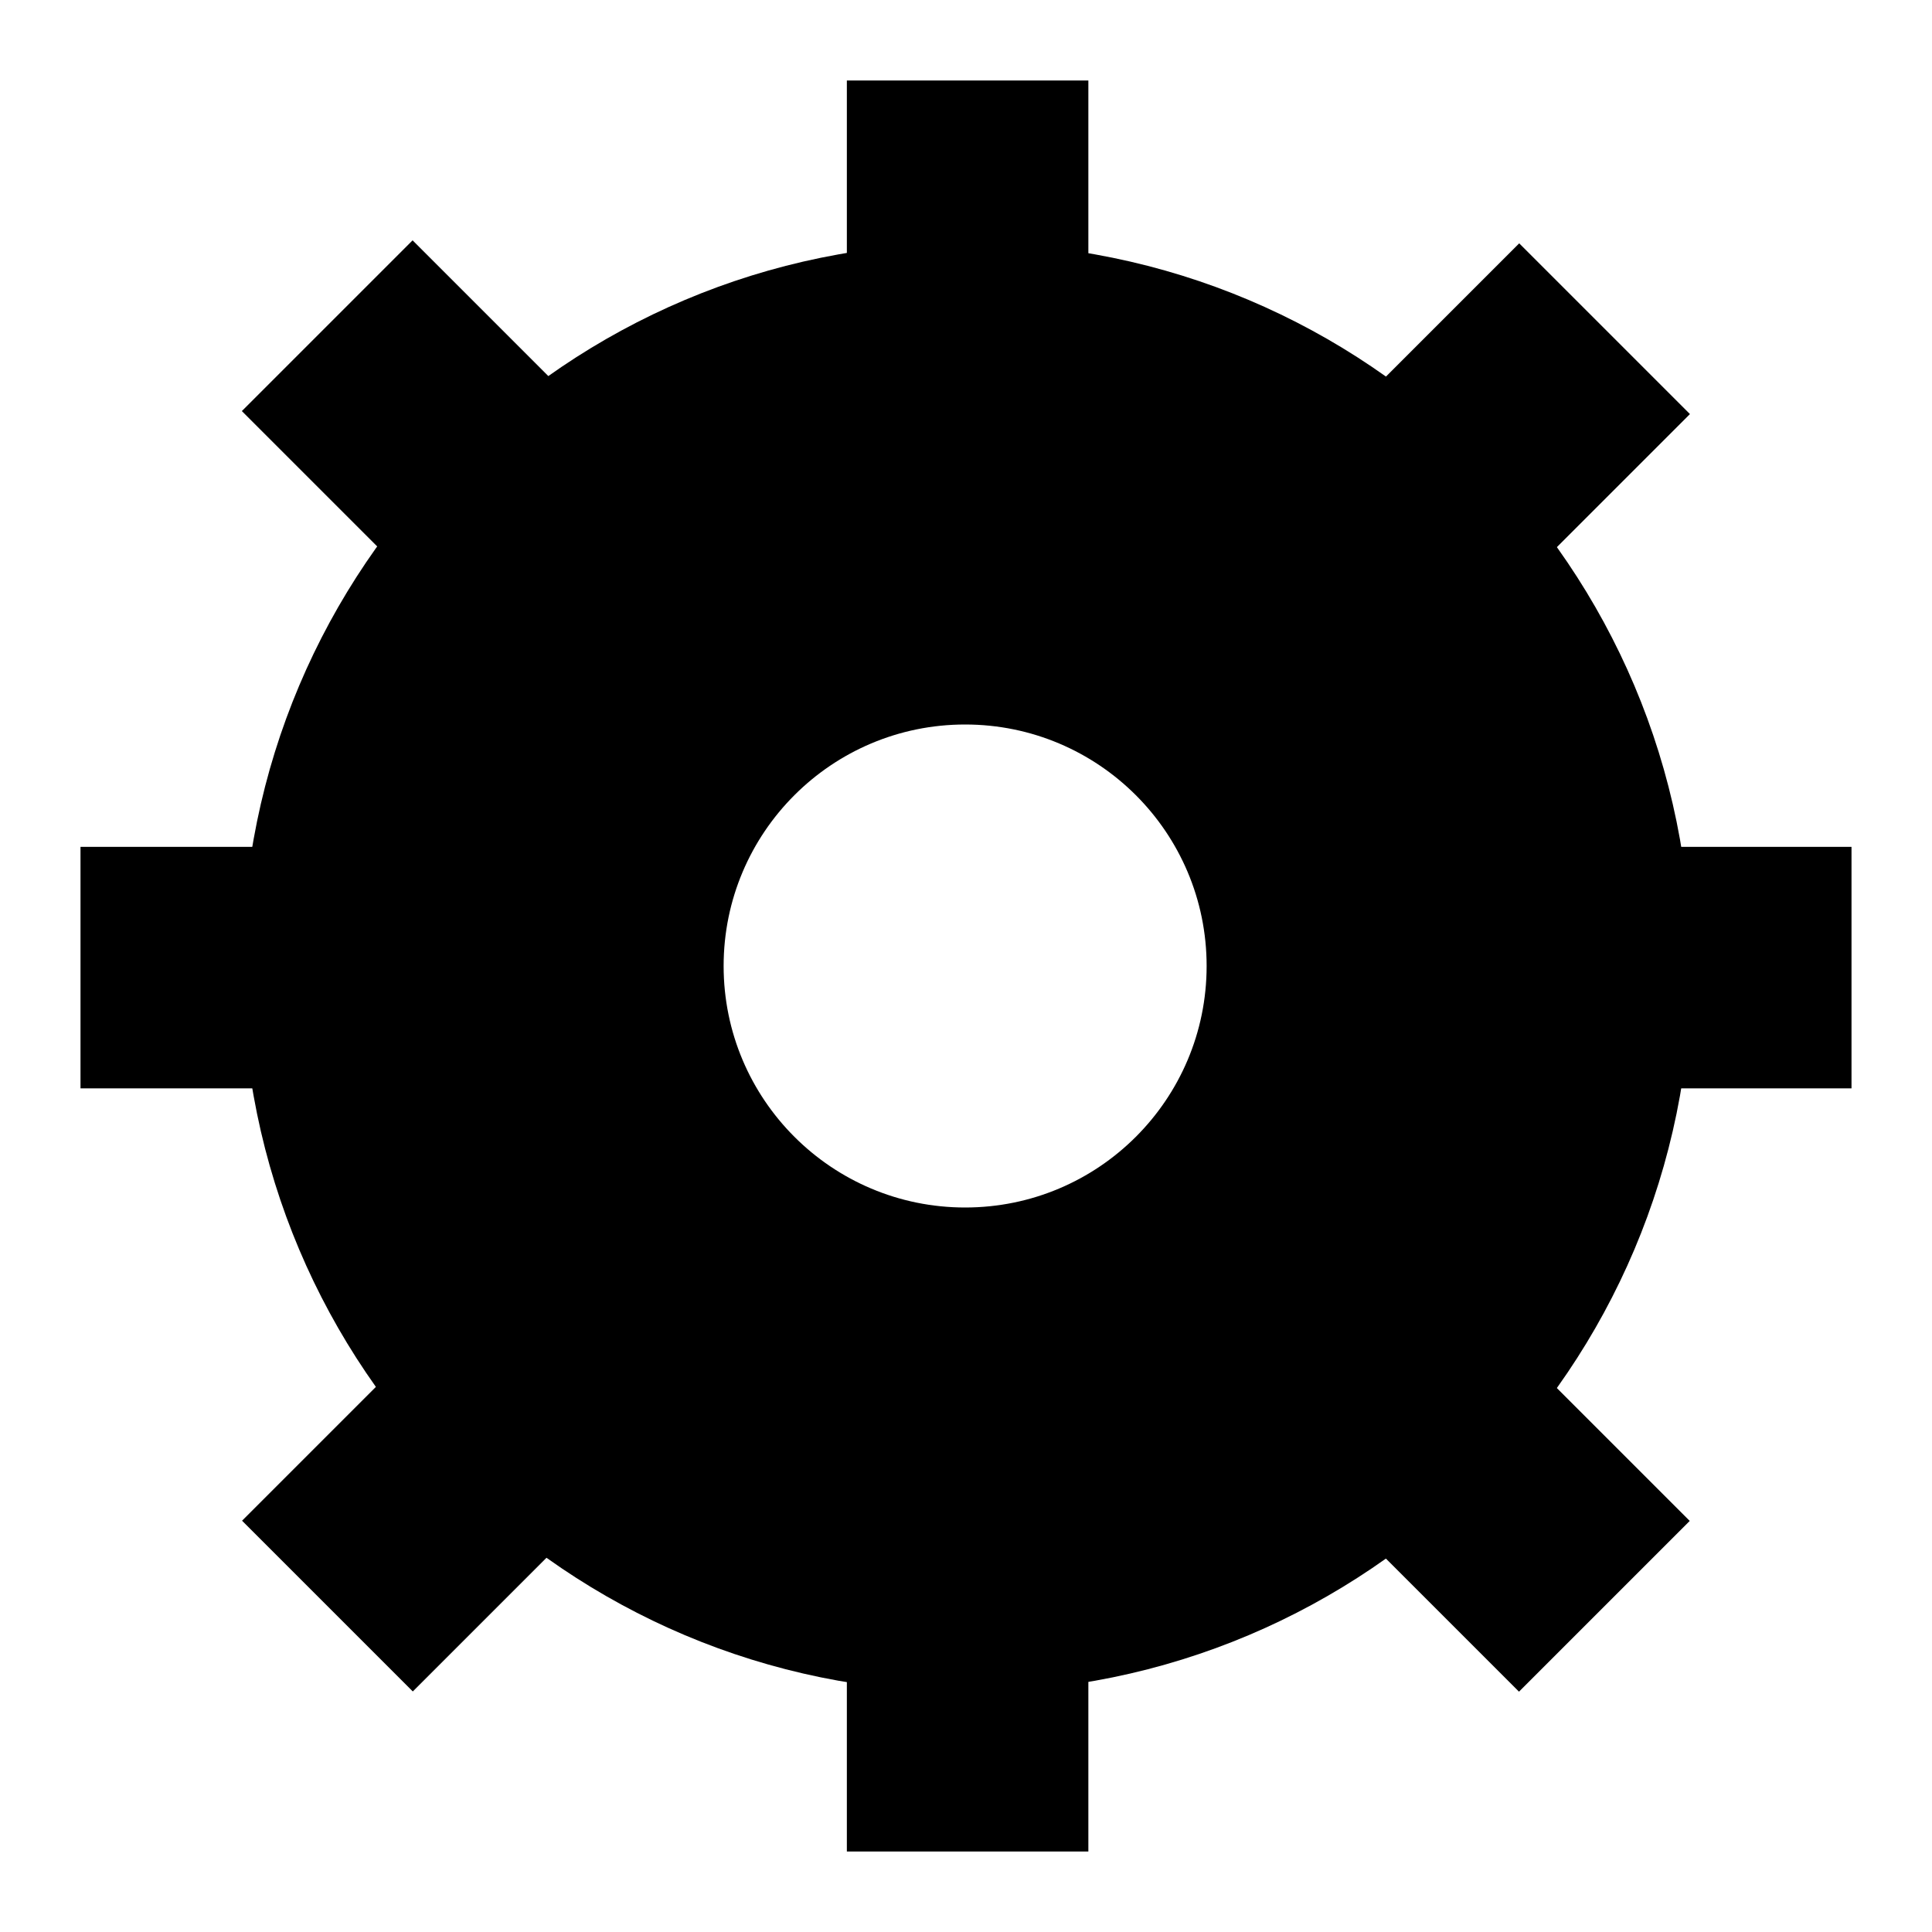 <?xml version="1.0" encoding="utf-8"?>
<!-- Generator: Adobe Illustrator 16.2.0, SVG Export Plug-In . SVG Version: 6.00 Build 0)  -->
<!DOCTYPE svg PUBLIC "-//W3C//DTD SVG 1.1//EN" "http://www.w3.org/Graphics/SVG/1.1/DTD/svg11.dtd">
<svg version="1.1" id="Layer_1" xmlns="http://www.w3.org/2000/svg" xmlns:xlink="http://www.w3.org/1999/xlink" x="0px" y="0px"
	 width="600px" height="600px" viewBox="0 0 600 600" enable-background="new 0 0 600 600" xml:space="preserve">
<rect x="263" y="25" width="75" height="100"/>
<rect x="475" y="263" width="100" height="75"/>
<rect x="25" y="263" width="100" height="75"/>
<rect x="263" y="475" width="75" height="100"/>
<rect x="425.5" y="87.499" transform="matrix(0.707 0.707 -0.707 0.707 232.836 -287.118)" width="75" height="100"/>
<rect x="99.499" y="86.5" transform="matrix(0.707 -0.707 0.707 0.707 -56.394 136.853)" width="75" height="100"/>
<rect x="99.5" y="413.499" transform="matrix(0.707 0.707 -0.707 0.707 367.87 38.882)" width="75" height="100"/>
<rect x="425.499" y="413.5" transform="matrix(0.707 -0.707 0.707 0.707 -192.135 463.146)" width="75" height="100"/>
<path d="M300.243,75.486c-124.264,0-225,100.736-225,225s100.736,225,225,225s225-100.736,225-225S424.507,75.486,300.243,75.486z
	 M299.729,375c-41.421,0-75-33.579-75-75c0-41.421,33.579-75,75-75s75,33.579,75,75C374.729,341.421,341.15,375,299.729,375z"/>
</svg>
